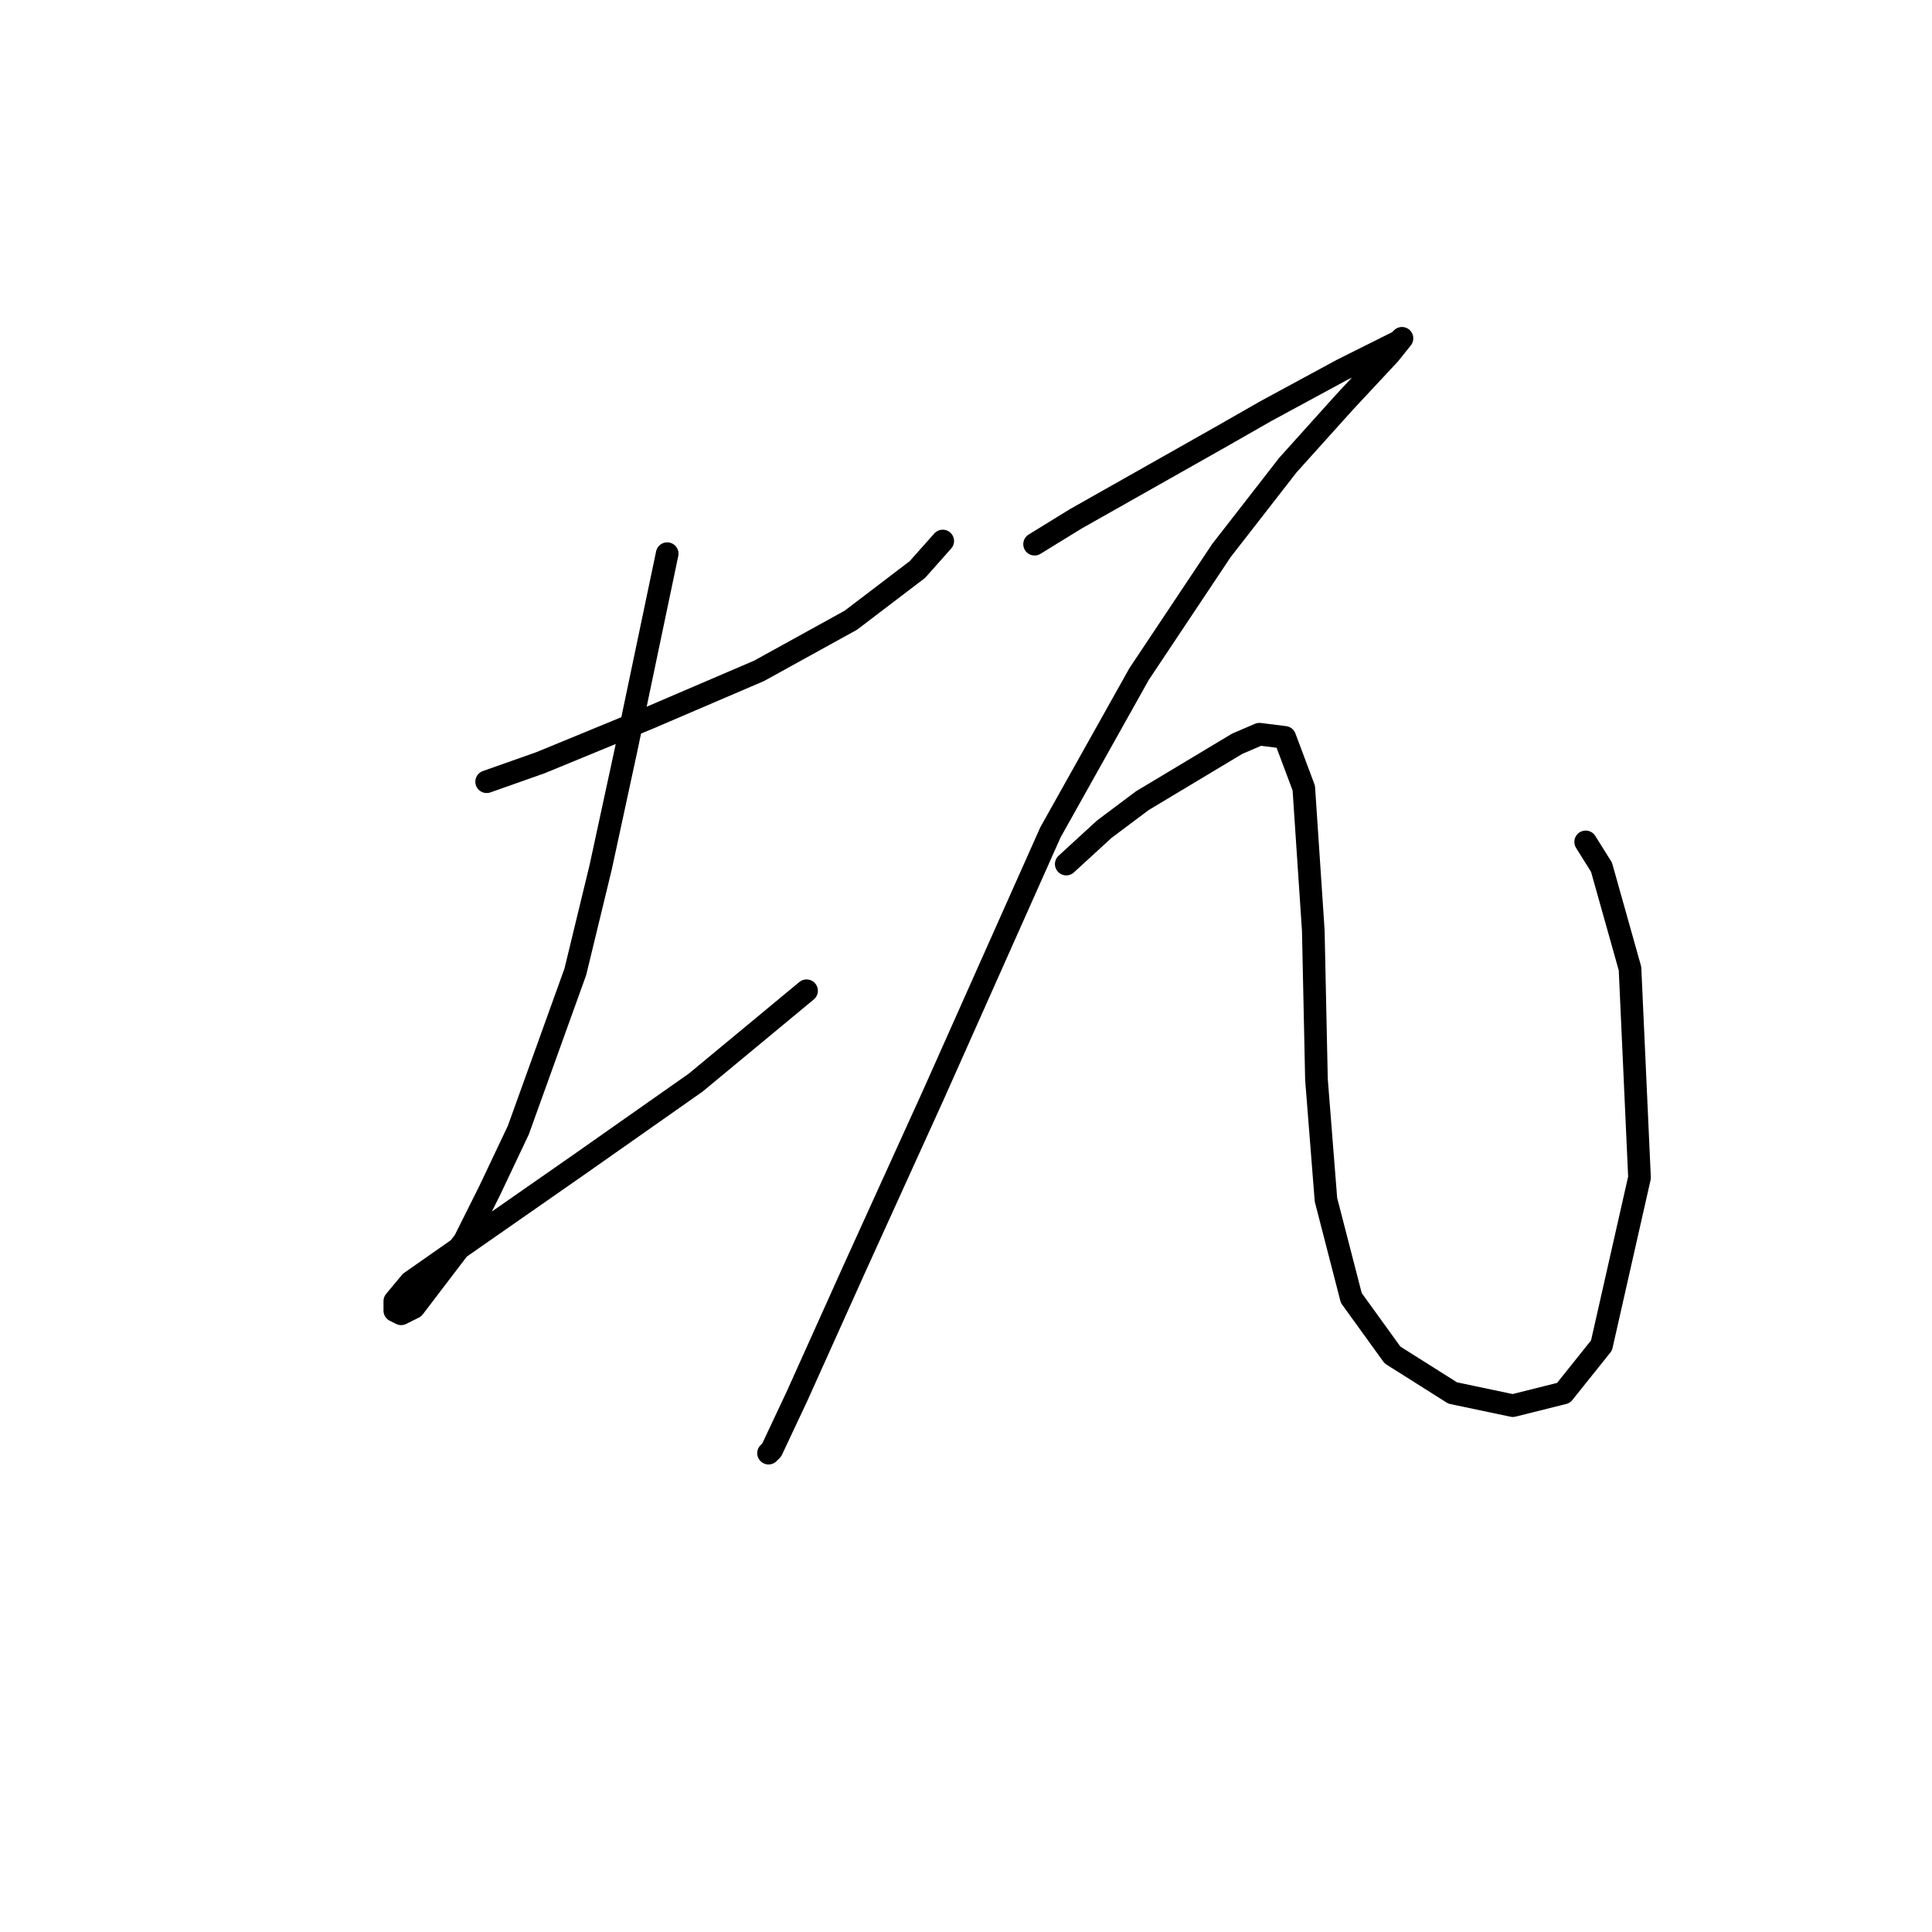 <?xml version="1.0" standalone="no"?>
    <svg width="256" height="256" xmlns="http://www.w3.org/2000/svg" version="1.1">
    <polyline stroke="black" stroke-width="3" stroke-linecap="round" fill="transparent" stroke-linejoin="round" points="64.485 103.581 71.62 101.063 78.754 98.126 85.888 95.188 100.577 88.893 112.747 82.178 121.56 75.464 124.917 71.687 124.917 71.687 " />
        <polyline stroke="black" stroke-width="3" stroke-linecap="round" fill="transparent" stroke-linejoin="round" points="88.406 73.365 82.951 99.385 79.593 114.912 76.236 128.761 68.682 149.745 64.905 157.718 61.548 164.433 54.833 173.246 53.154 174.085 52.315 173.666 52.315 172.407 54.413 169.889 62.807 164.013 76.656 154.361 92.183 143.45 106.872 131.279 106.872 131.279 " />
        <polyline stroke="black" stroke-width="3" stroke-linecap="round" fill="transparent" stroke-linejoin="round" points="137.088 72.106 142.543 68.749 161.848 57.838 167.723 54.48 177.795 49.025 181.153 47.346 185.349 45.248 185.769 44.828 184.09 46.926 178.215 53.221 170.661 61.615 161.848 72.946 155.133 83.018 150.937 89.313 139.186 110.296 123.658 145.128 113.167 168.21 105.613 184.997 102.255 192.131 101.836 192.551 101.836 192.551 " />
        <polyline stroke="black" stroke-width="3" stroke-linecap="round" fill="transparent" stroke-linejoin="round" points="141.284 114.493 146.32 109.876 151.356 106.099 163.946 98.545 166.884 97.286 170.241 97.706 172.759 104.421 174.018 123.306 174.438 143.03 175.697 158.977 179.054 171.987 184.51 179.541 192.484 184.577 200.457 186.256 207.172 184.577 212.208 178.282 217.244 156.04 215.985 128.342 212.208 114.912 210.11 111.555 210.11 111.555 " />
        </svg>